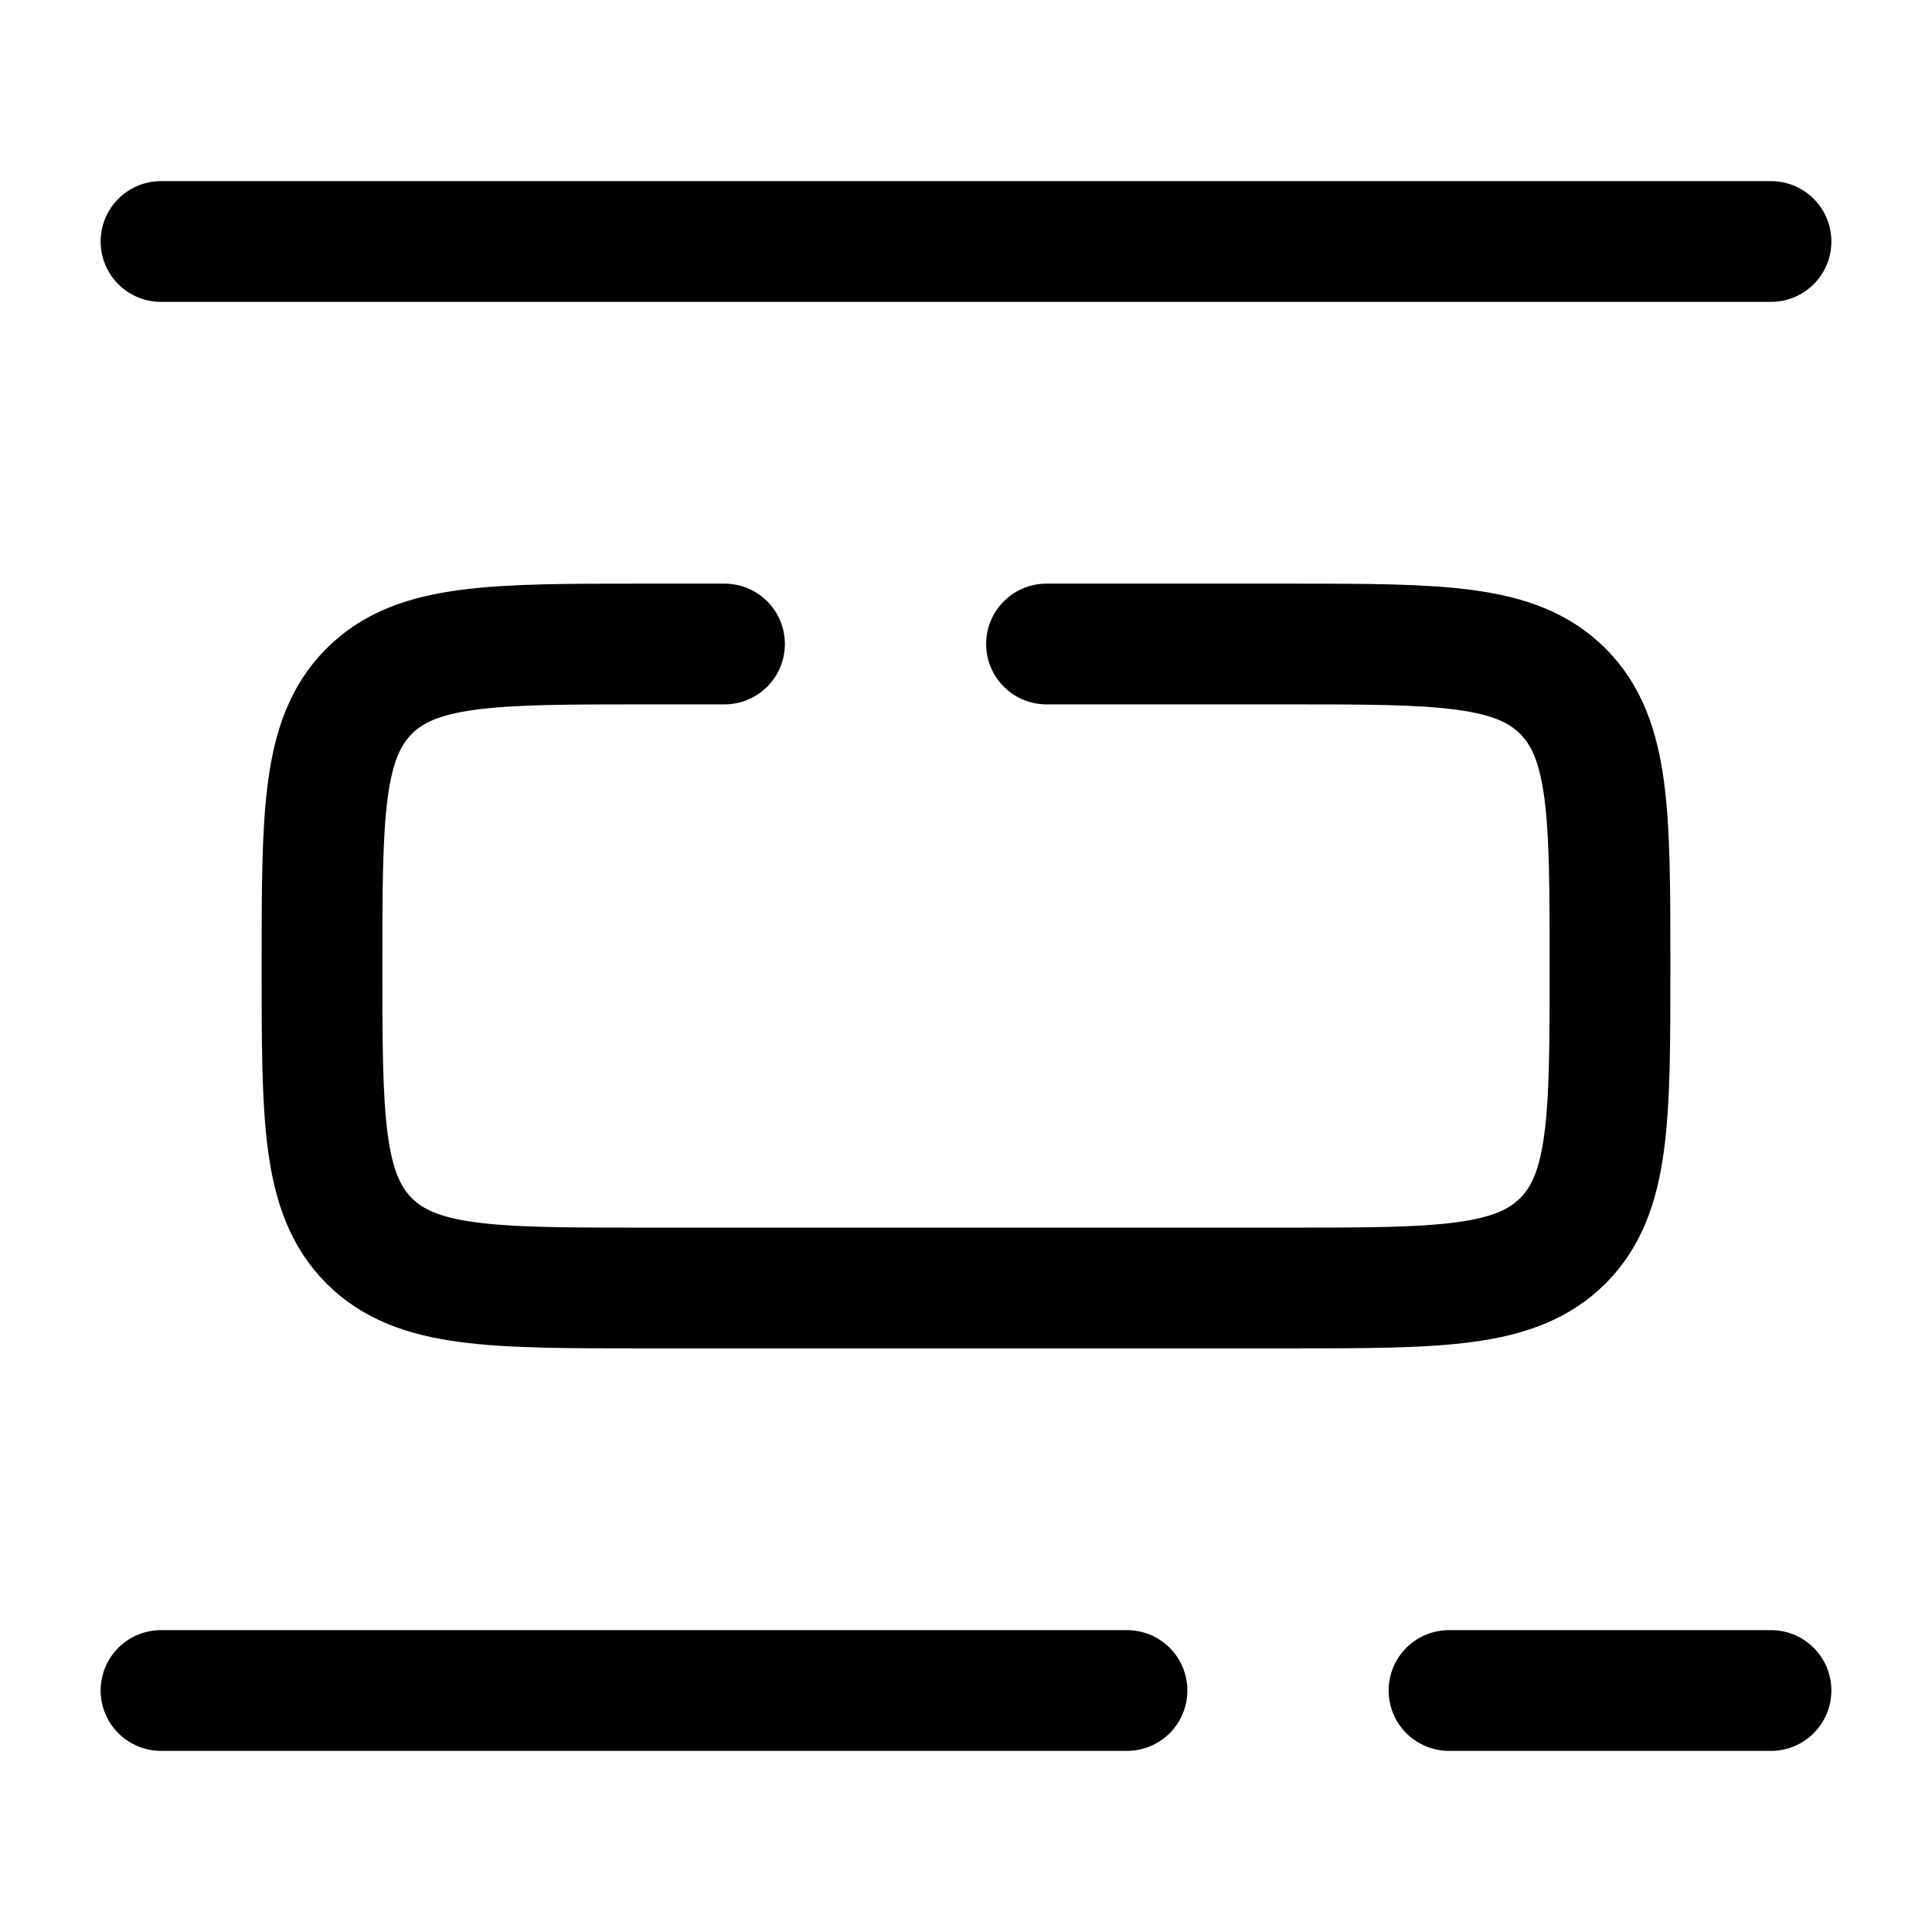 <svg xmlns="http://www.w3.org/2000/svg" width="3em" height="3em" viewBox="0 0 24 24"><path fill="none" stroke="currentColor" stroke-linecap="round" stroke-width="1.5" d="M22 3H2m20 18h-4M2 21h12M9 8H8c-1.886 0-2.828 0-3.414.586S4 10.114 4 12s0 2.828.586 3.414S6.114 16 8 16h8c1.886 0 2.828 0 3.414-.586S20 13.886 20 12s0-2.828-.586-3.414S17.886 8 16 8h-3"/></svg>